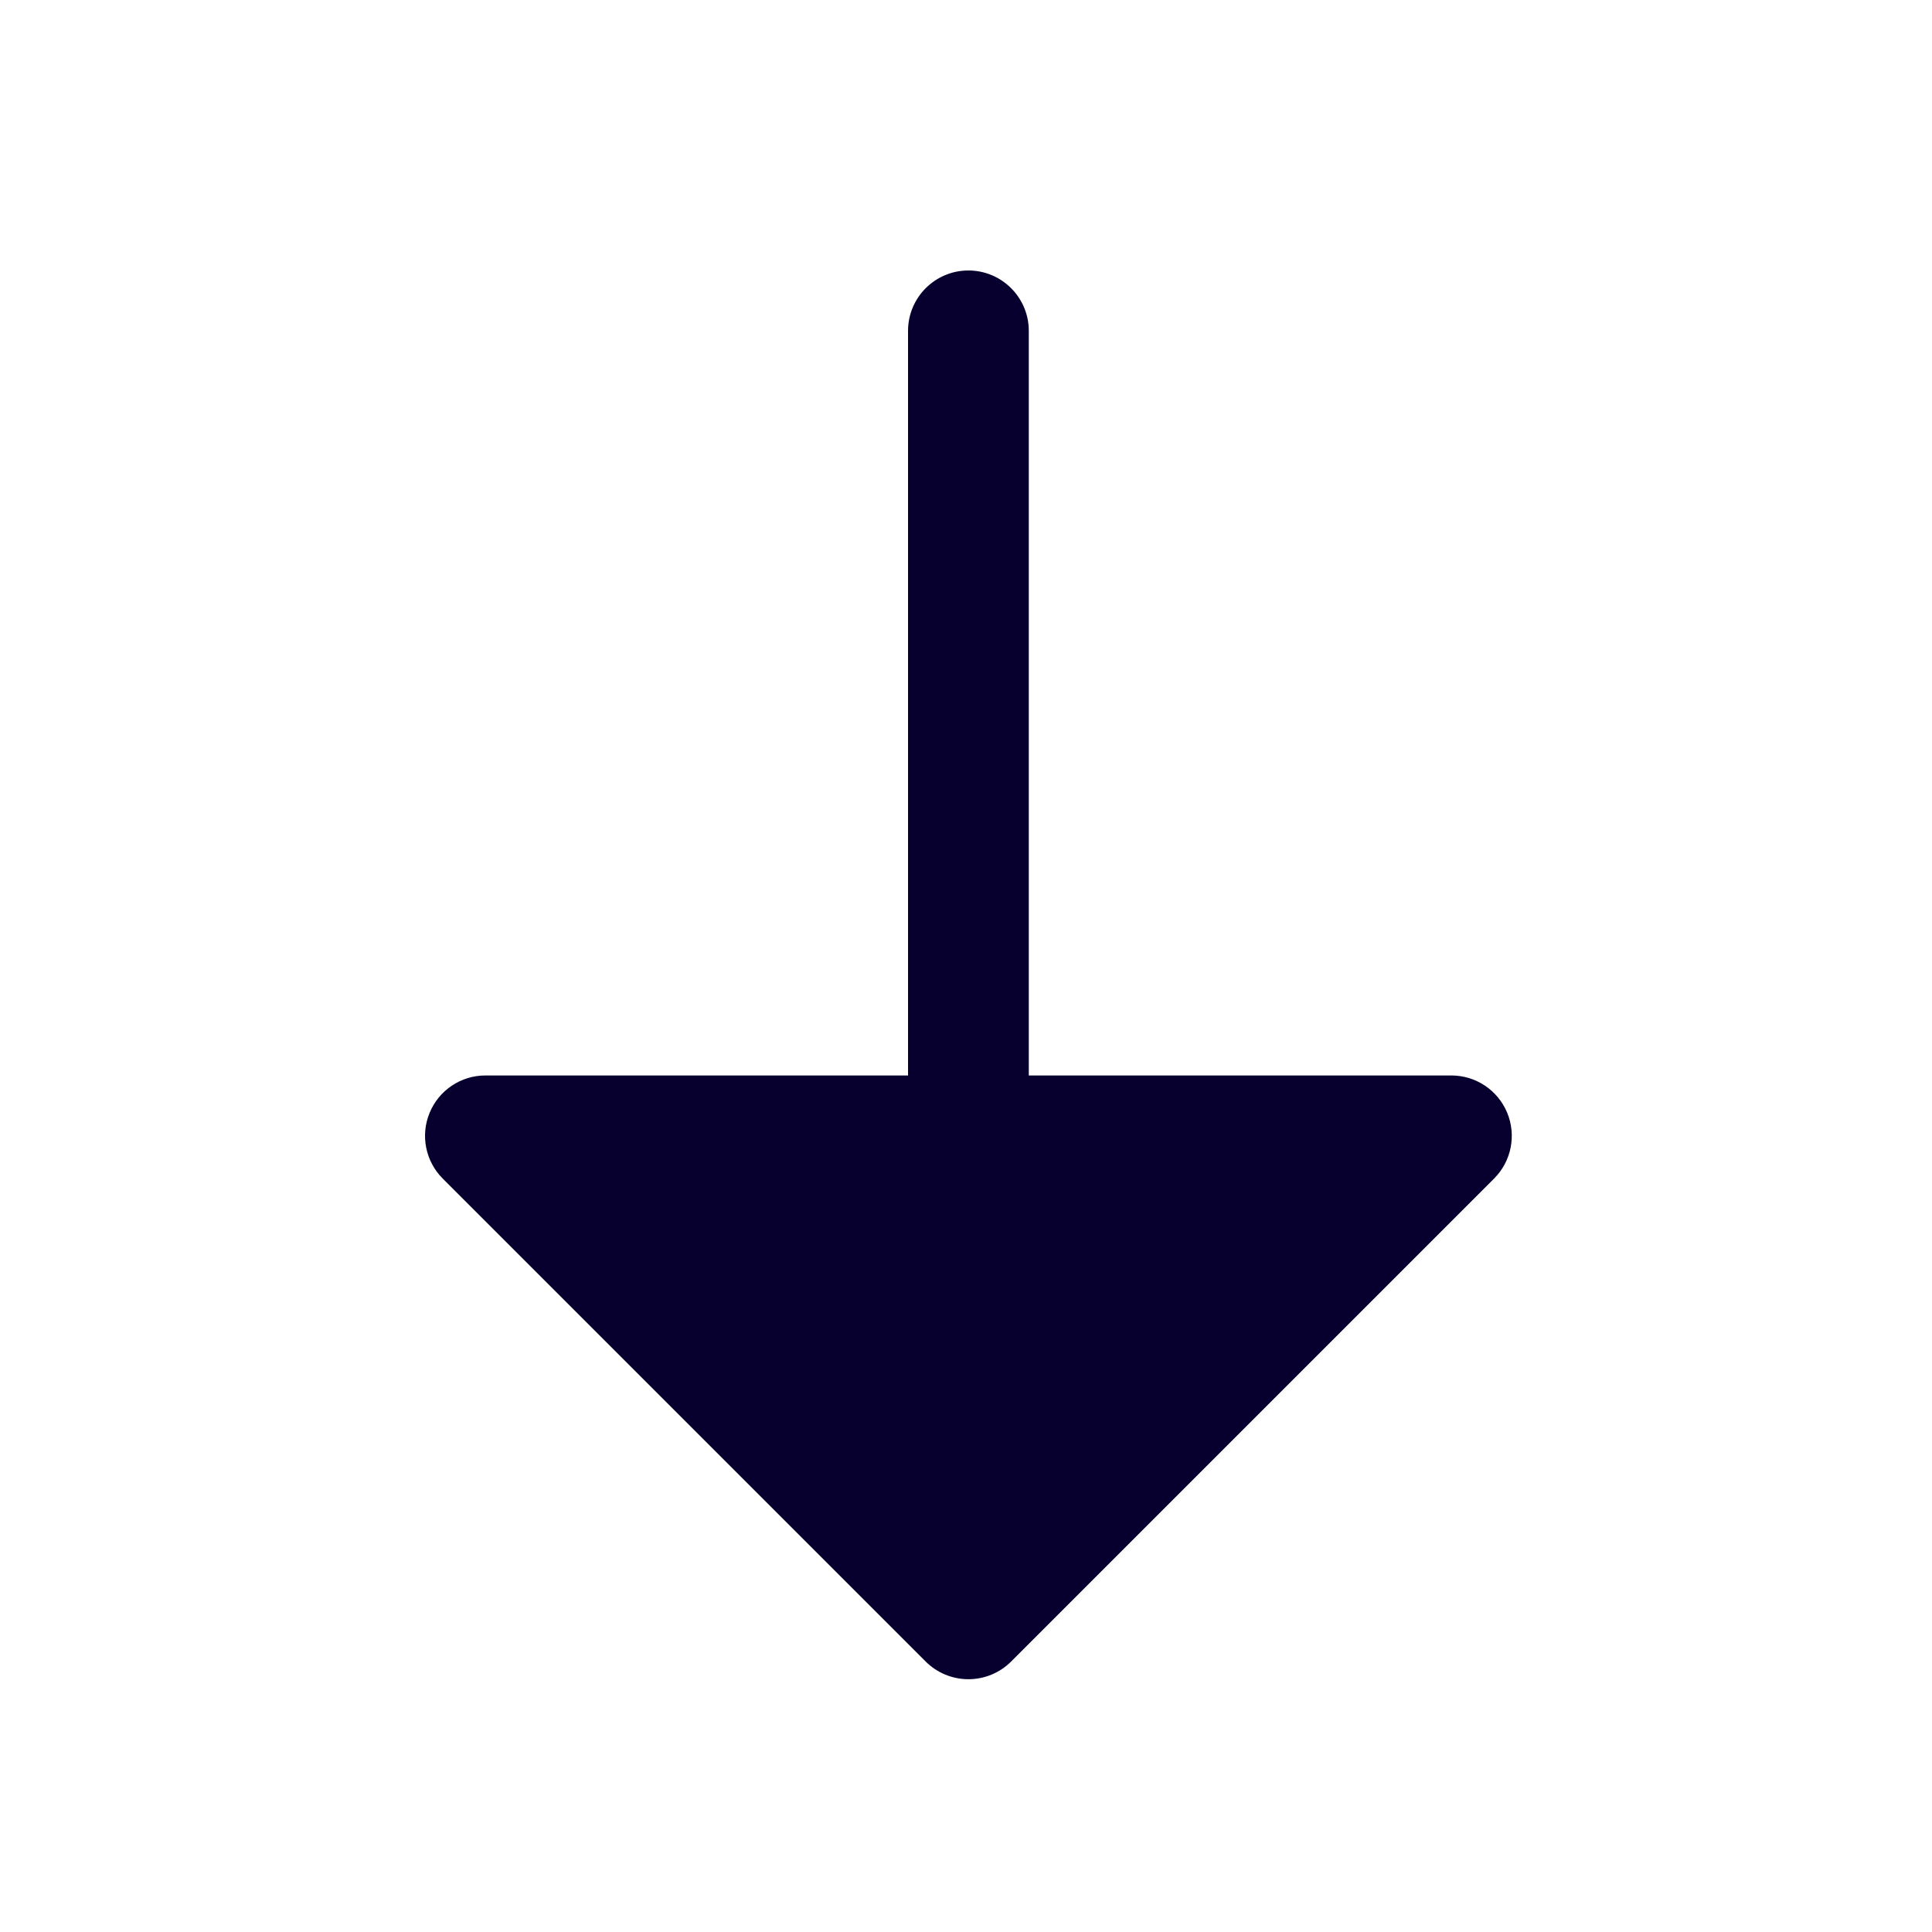 <svg width="50" height="50" viewBox="0 0 50 50" fill="none" xmlns="http://www.w3.org/2000/svg">
<path d="M26.625 8.562C26.625 7.7 25.925 7 25.062 7C24.2 7 23.5 7.7 23.5 8.562V27.833H12.562C11.93 27.833 11.361 28.214 11.119 28.798C10.877 29.382 11.011 30.054 11.457 30.501L23.957 43.001C24.251 43.294 24.648 43.458 25.062 43.458C25.477 43.458 25.874 43.294 26.167 43.001L38.667 30.501C39.114 30.054 39.248 29.382 39.006 28.798C38.764 28.214 38.194 27.833 37.562 27.833H26.625V8.562Z" fill="#07002F"/>
</svg>
